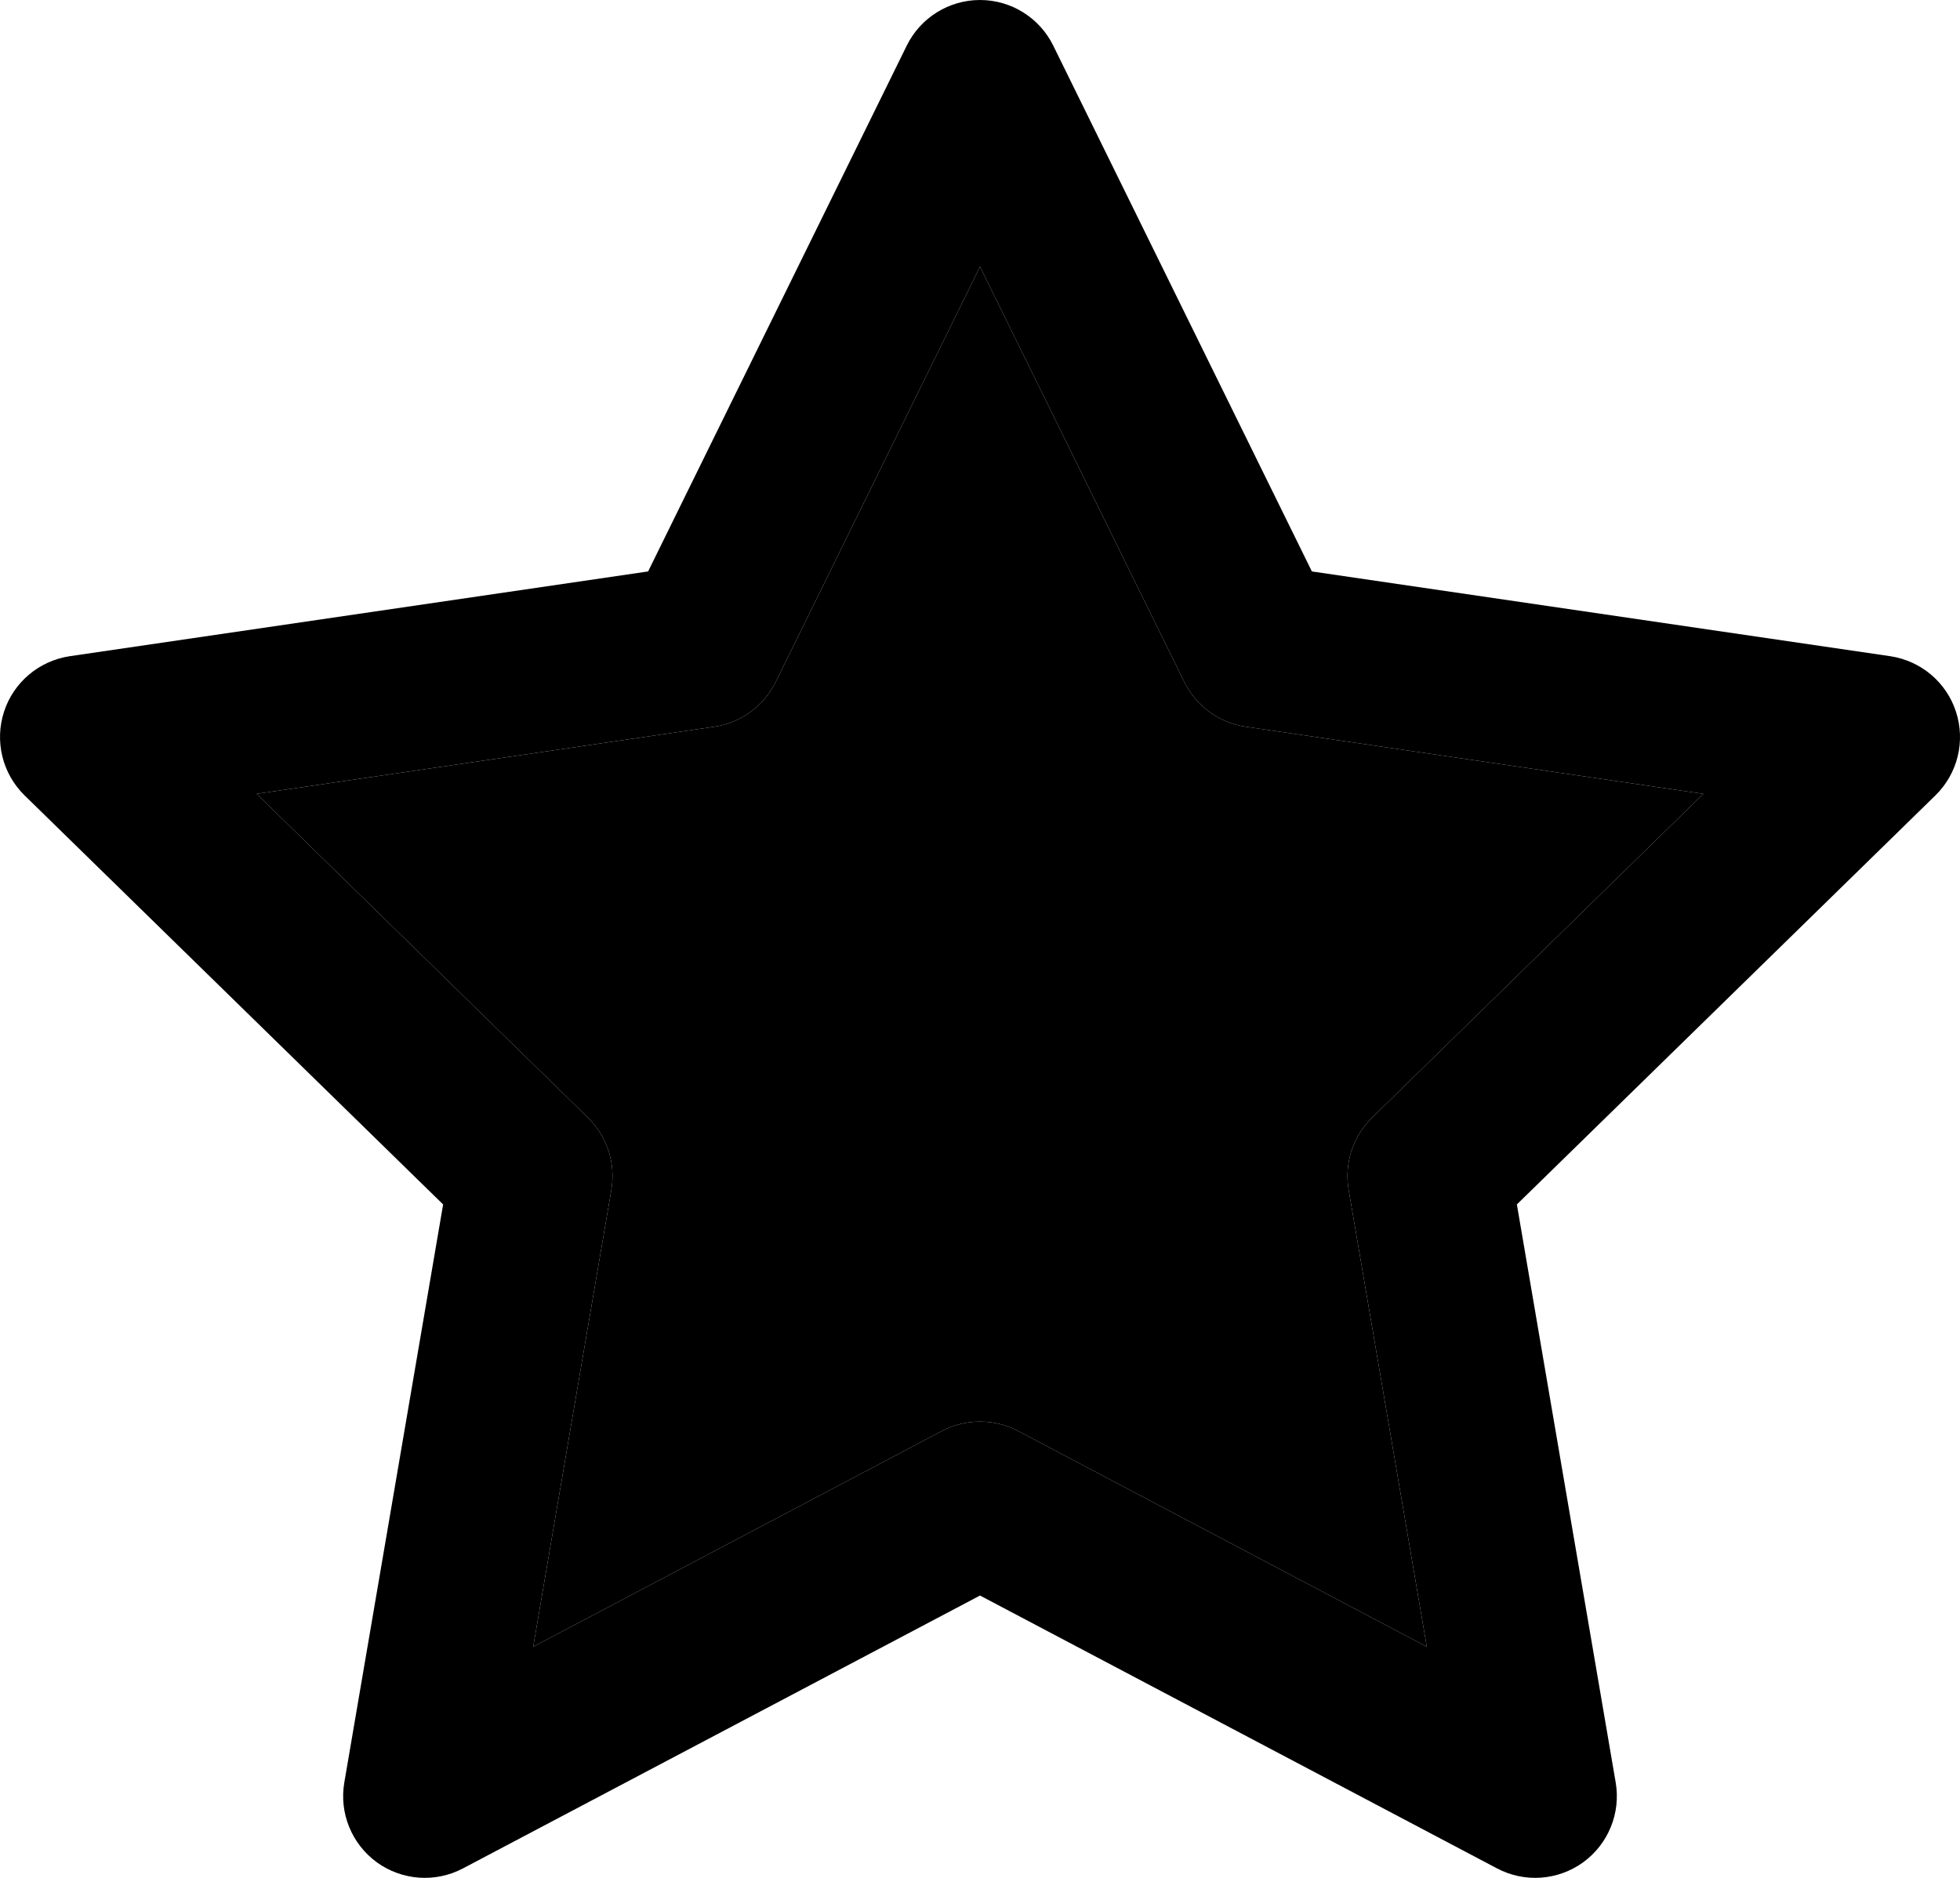 <svg width="24" height="23" viewBox="0 0 24 23" fill="currentColor" xmlns="http://www.w3.org/2000/svg">
<path fill-rule="evenodd" clip-rule="evenodd" d="M12 0C12.381 0 12.729 0.217 12.897 0.559L16.064 6.999L23.145 8.037C23.521 8.093 23.834 8.356 23.951 8.718C24.069 9.079 23.971 9.476 23.699 9.742L18.574 14.752L19.784 21.832C19.848 22.207 19.693 22.586 19.385 22.81C19.076 23.033 18.668 23.062 18.331 22.884L12 19.542L5.669 22.884C5.332 23.062 4.924 23.033 4.615 22.81C4.307 22.586 4.152 22.207 4.216 21.832L5.426 14.752L0.301 9.742C0.029 9.476 -0.068 9.079 0.049 8.718C0.166 8.356 0.479 8.093 0.855 8.037L7.936 6.999L11.103 0.559C11.271 0.217 11.619 0 12 0ZM12 3.266L9.498 8.353C9.353 8.648 9.072 8.853 8.746 8.901L3.143 9.723L7.199 13.689C7.434 13.918 7.541 14.248 7.486 14.572L6.529 20.169L11.533 17.527C11.825 17.373 12.175 17.373 12.467 17.527L17.471 20.169L16.514 14.572C16.459 14.248 16.566 13.918 16.801 13.689L20.857 9.723L15.254 8.901C14.928 8.853 14.647 8.648 14.502 8.353L12 3.266Z" fill="currentColor"/>
<path d="M9.498 8.353L12 3.266L14.502 8.353C14.647 8.648 14.928 8.853 15.254 8.901L20.857 9.723L16.801 13.689C16.566 13.918 16.459 14.248 16.514 14.572L17.471 20.169L12.467 17.527C12.175 17.373 11.825 17.373 11.533 17.527L6.529 20.169L7.486 14.572C7.541 14.248 7.434 13.918 7.199 13.689L3.143 9.723L8.746 8.901C9.072 8.853 9.353 8.648 9.498 8.353Z" fill="currentColor"/>
</svg>
